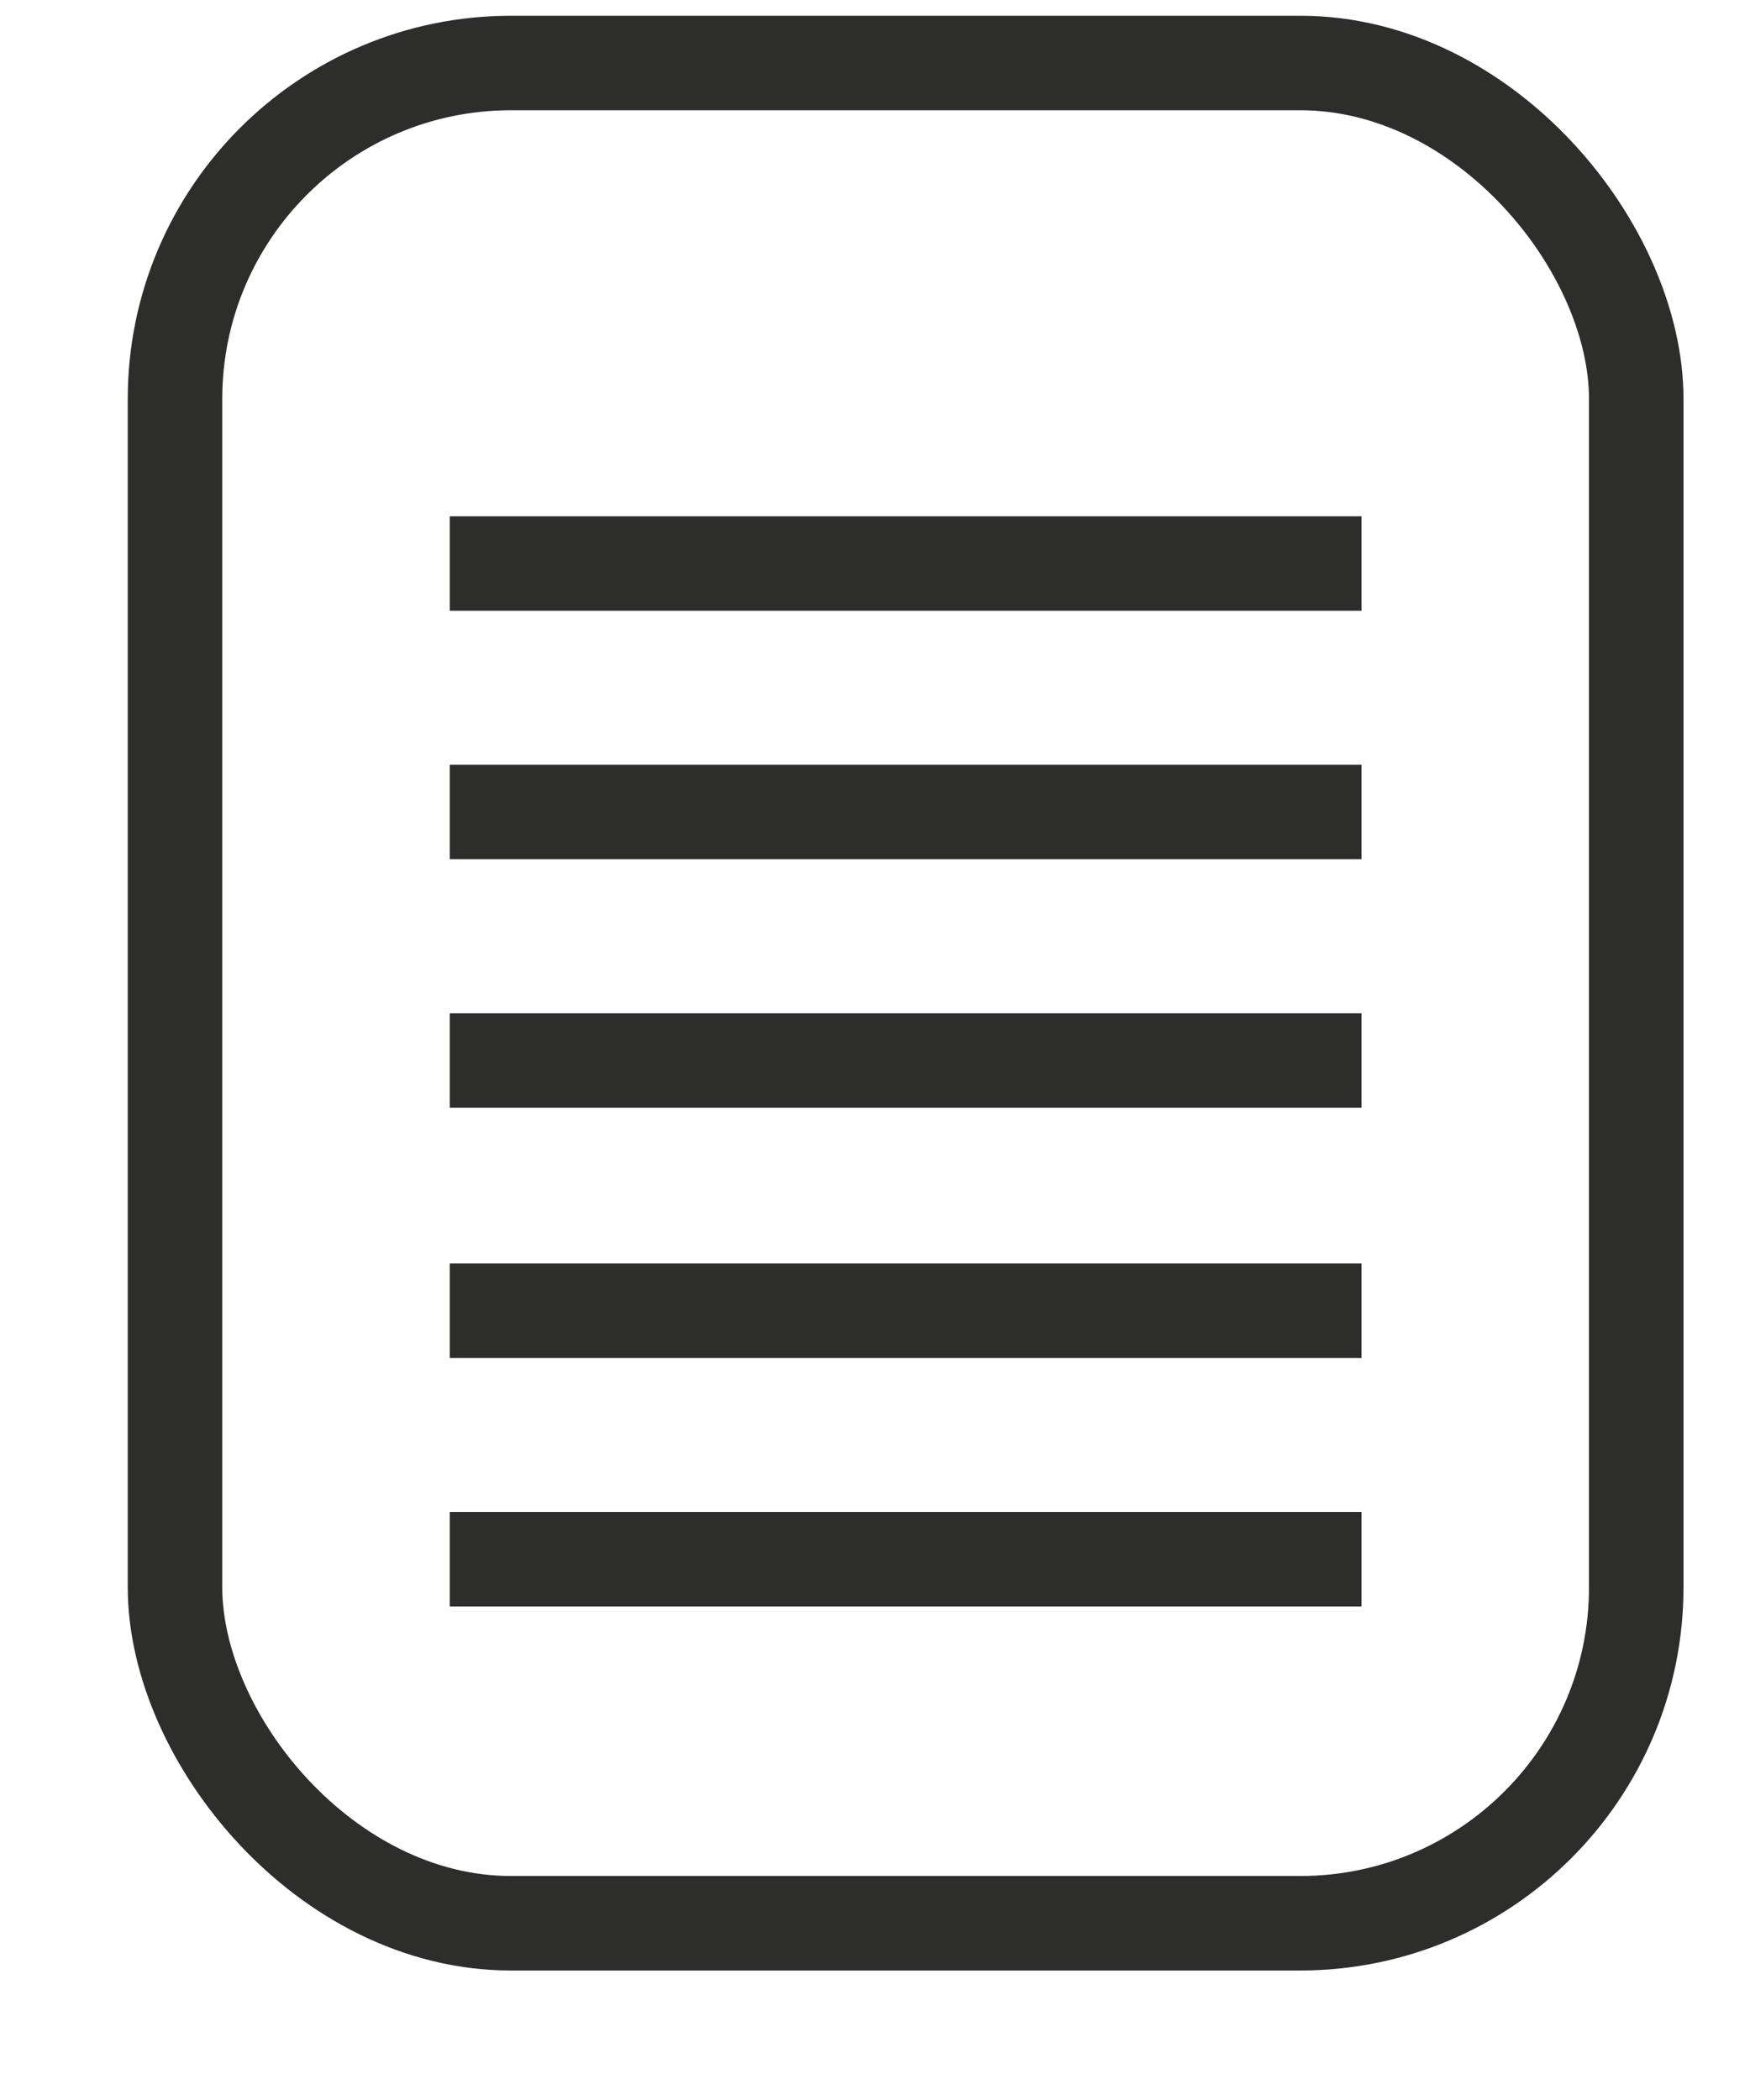 <?xml version="1.0" encoding="UTF-8"?>
<svg id="Landing_page" data-name="Landing page" xmlns="http://www.w3.org/2000/svg" viewBox="4 6 10 12">
    <rect x="5" y="6.36" width="8.35" height="10.63" rx="1.92" ry="1.92"
        style="fill: none; stroke: #2d2d2c; stroke-miterlimit: 10; stroke-width: .54px;" />
    <line x1="6.57" y1="9.22" x2="11.78" y2="9.22"
        style="fill: none; stroke: #2d2d2c; stroke-miterlimit: 10; stroke-width: .54px;" />
    <line x1="6.57" y1="10.64" x2="11.78" y2="10.64"
        style="fill: none; stroke: #2d2d2c; stroke-miterlimit: 10; stroke-width: .54px;" />
    <line x1="6.57" y1="12.06" x2="11.78" y2="12.06"
        style="fill: none; stroke: #2d2d2c; stroke-miterlimit: 10; stroke-width: .54px;" />
    <line x1="6.57" y1="13.49" x2="11.78" y2="13.49"
        style="fill: none; stroke: #2d2d2c; stroke-miterlimit: 10; stroke-width: .54px;" />
    <line x1="6.57" y1="14.91" x2="11.78" y2="14.91"
        style="fill: none; stroke: #2d2d2c; stroke-miterlimit: 10; stroke-width: .54px;" />
</svg>